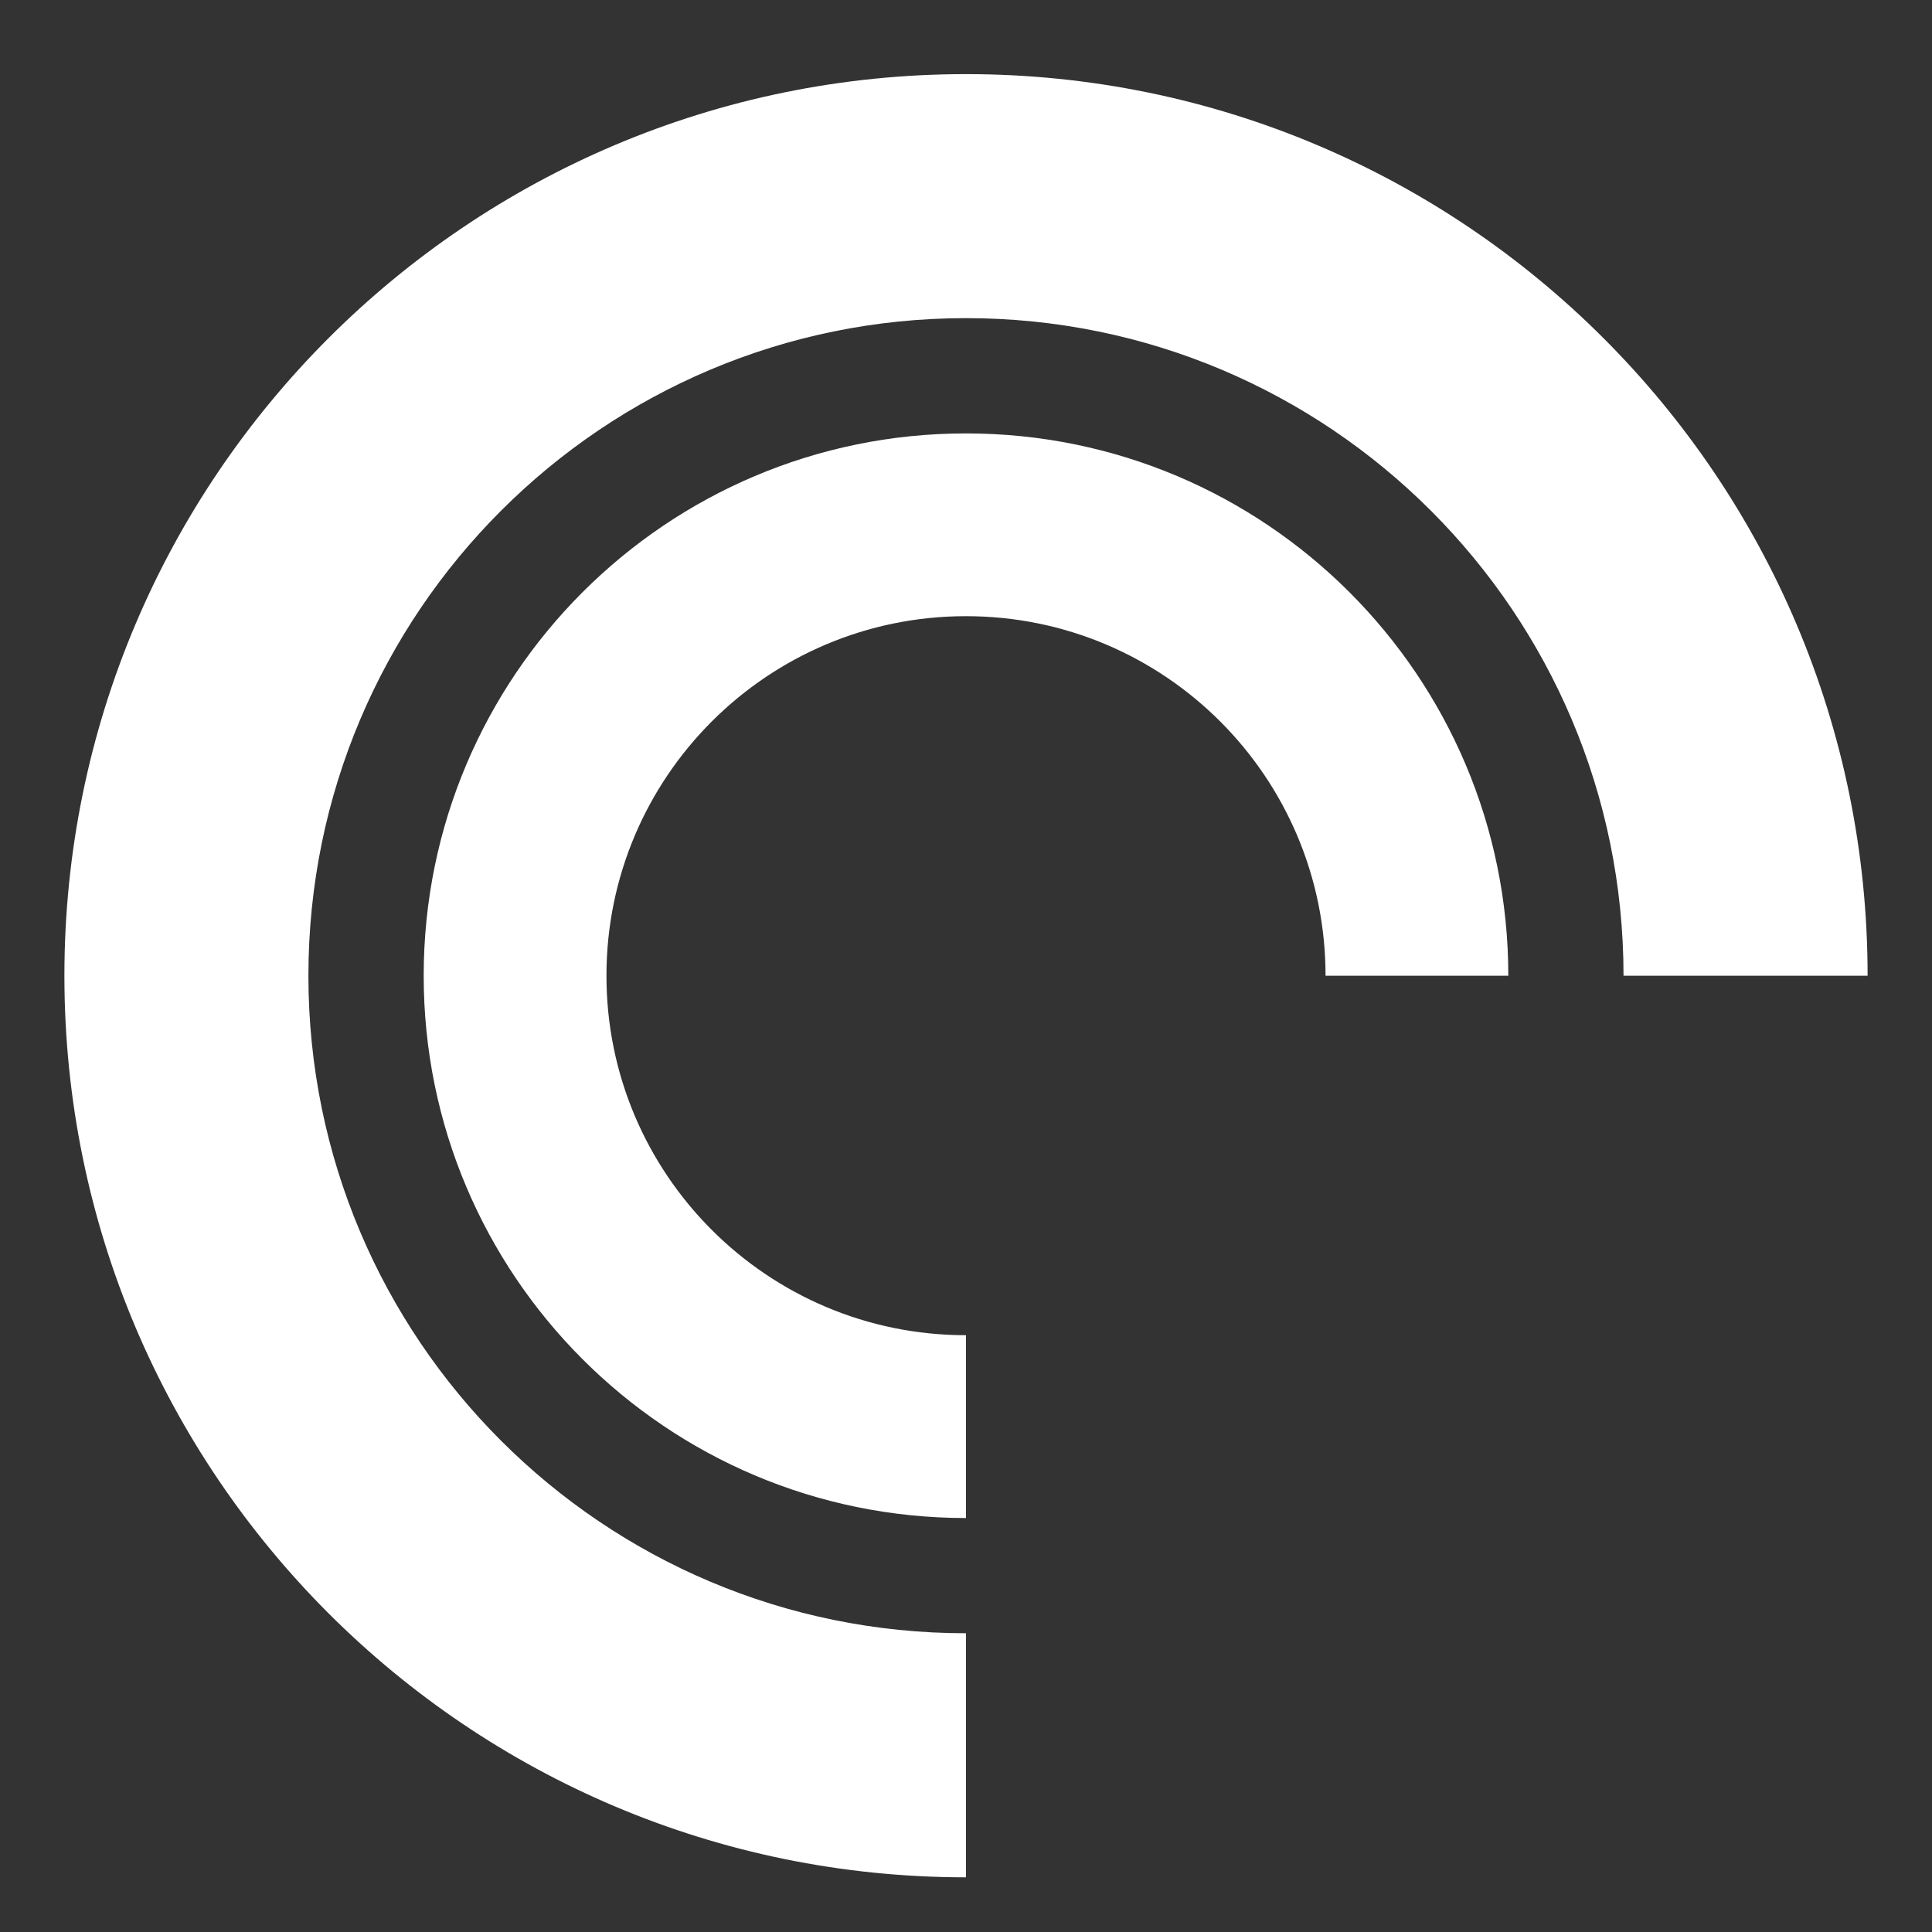 <?xml version="1.0" encoding="UTF-8" standalone="no"?>
<svg width="30px" height="30px" viewBox="0 0 30 30" version="1.1" xmlns="http://www.w3.org/2000/svg" xmlns:xlink="http://www.w3.org/1999/xlink">
    <rect x="0" y="0" width="30" height="30" fill="#333333" stroke="none"/>
    <!-- Generator: Sketch 3.6.1 (26313) - http://www.bohemiancoding.com/sketch -->
    <title>icon-pocket-casts</title>
    <desc>Created with Sketch.</desc>
    <defs></defs>
    <g id="Page-1" stroke="none" stroke-width="1" fill="none" fill-rule="evenodd">
        <g id="Desktop-Copy-2" transform="translate(-1080, -879)" fill="#FFFFFF">
            <g id="Group-3" transform="translate(284, 395)">
                <g id="Rectangle-1-+-Fill-5-+-iTunes" transform="translate(782, 469)">
                    <g id="Group-5" transform="translate(14, 15)">
                        <path d="M15,20.733 C11.917,20.733 9.417,18.234 9.417,15.151 C9.417,12.067 11.917,9.568 15,9.568 C18.083,9.568 20.583,12.067 20.583,15.151 L23.421,15.151 C23.421,10.5 19.651,6.73 15,6.73 C10.349,6.73 6.579,10.5 6.579,15.151 C6.579,19.801 10.349,23.572 15,23.572 L15,20.733 Z M15,25.361 C9.361,25.361 4.789,20.79 4.789,15.151 C4.789,9.511 9.361,4.94 15,4.94 C20.639,4.94 25.21,9.511 25.21,15.151 L29,15.151 C29,7.419 22.732,1.151 15,1.151 C7.268,1.151 1,7.419 1,15.151 C1,22.883 7.268,29.151 15,29.151 L15,25.361 Z" id="Fill-1"></path>
                    </g>
                </g>
            </g>
        </g>
    </g>
</svg>